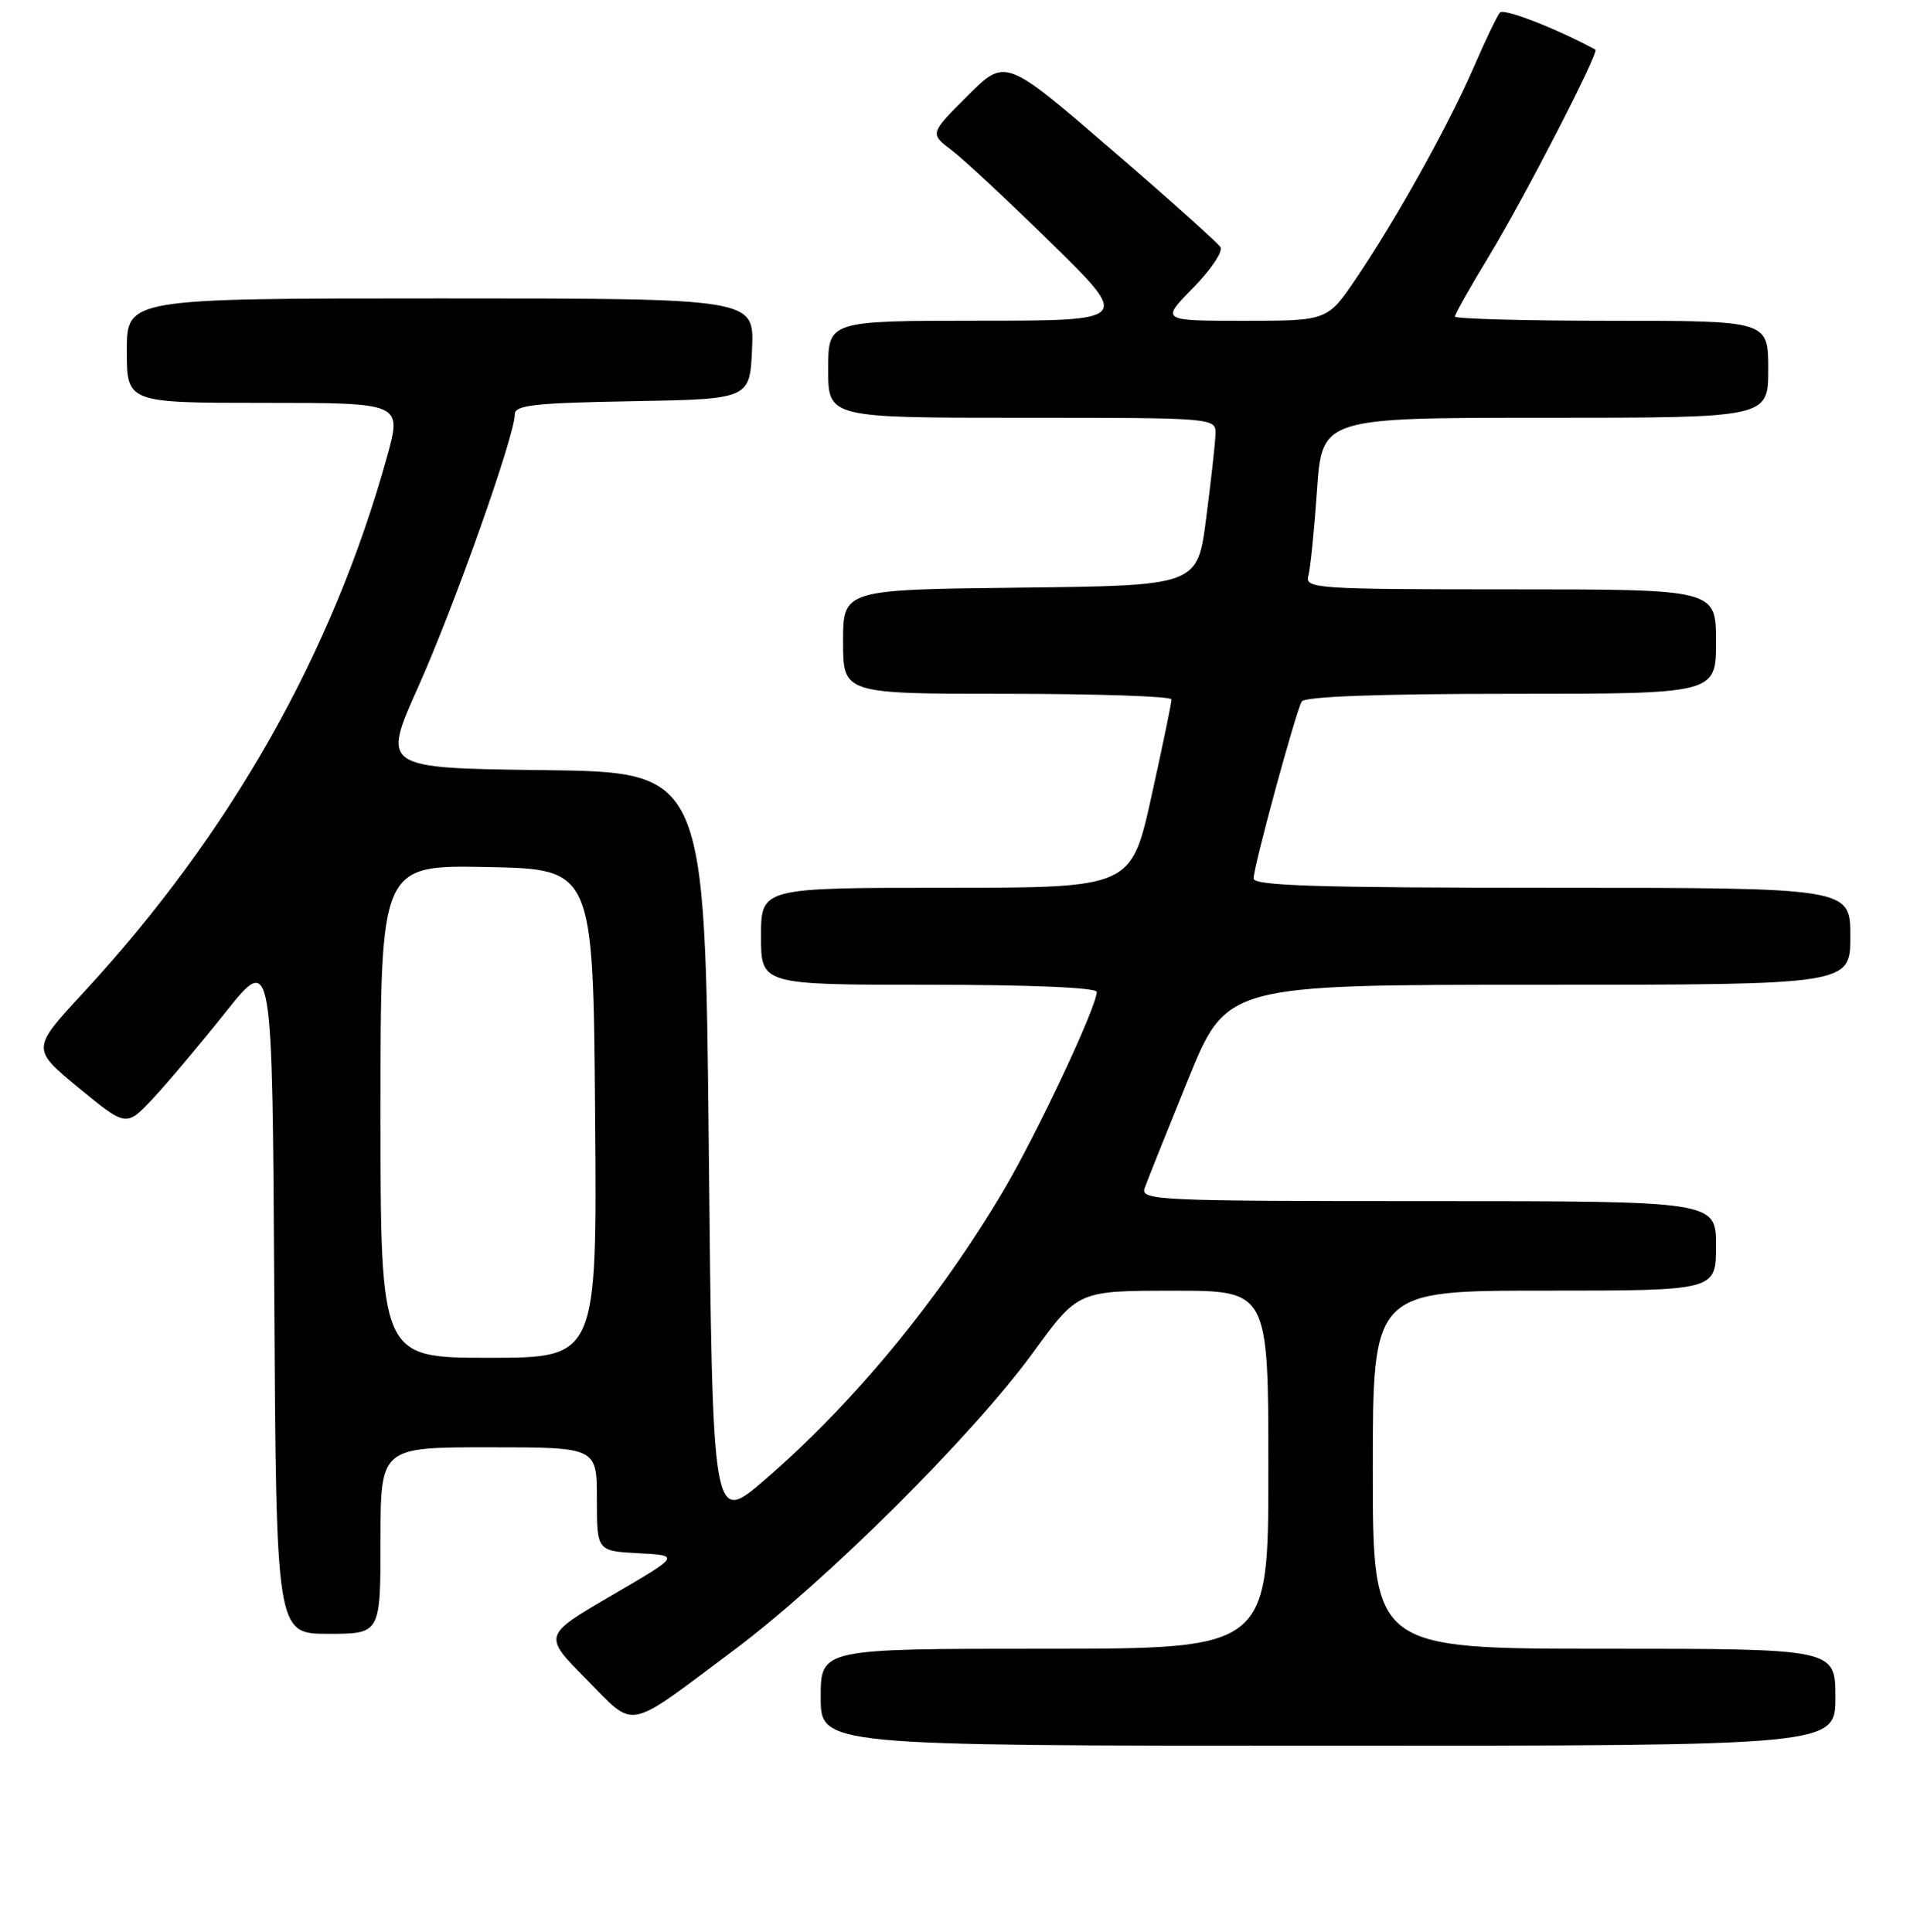 <?xml version="1.0" encoding="UTF-8" standalone="no"?>
<!DOCTYPE svg PUBLIC "-//W3C//DTD SVG 1.1//EN" "http://www.w3.org/Graphics/SVG/1.1/DTD/svg11.dtd" >
<svg xmlns="http://www.w3.org/2000/svg" xmlns:xlink="http://www.w3.org/1999/xlink" version="1.1" viewBox="0 0 256 259">
 <g >
 <path fill="currentColor"
d=" M 246.00 227.50 C 246.00 221.00 246.00 221.00 215.00 221.00 C 184.00 221.00 184.00 221.00 184.00 197.00 C 184.00 173.00 184.00 173.00 207.00 173.00 C 230.00 173.00 230.00 173.00 230.00 167.00 C 230.00 161.00 230.00 161.00 191.39 161.00 C 155.05 161.00 152.82 160.90 153.42 159.25 C 153.76 158.29 156.37 151.76 159.22 144.75 C 164.40 132.00 164.40 132.00 206.20 132.00 C 248.00 132.00 248.00 132.00 248.00 125.50 C 248.00 119.00 248.00 119.00 208.00 119.00 C 176.65 119.00 168.00 118.73 168.02 117.75 C 168.05 116.02 173.70 95.30 174.48 94.03 C 174.89 93.36 184.84 93.00 202.56 93.00 C 230.00 93.00 230.00 93.00 230.00 86.00 C 230.00 79.00 230.00 79.00 202.43 79.00 C 176.66 79.00 174.90 78.89 175.35 77.25 C 175.62 76.29 176.15 71.11 176.52 65.75 C 177.19 56.00 177.19 56.00 207.09 56.00 C 237.00 56.00 237.00 56.00 237.00 49.50 C 237.00 43.00 237.00 43.00 216.00 43.00 C 204.45 43.00 195.00 42.74 195.00 42.43 C 195.00 42.12 197.03 38.51 199.52 34.42 C 204.28 26.58 214.39 6.95 213.83 6.65 C 208.40 3.73 201.55 1.08 201.03 1.69 C 200.66 2.14 199.08 5.42 197.53 9.00 C 194.15 16.78 187.17 29.33 181.81 37.25 C 177.93 43.00 177.93 43.00 166.75 43.00 C 155.58 43.00 155.58 43.00 159.91 38.59 C 162.29 36.17 163.94 33.71 163.58 33.13 C 163.22 32.55 156.58 26.60 148.83 19.93 C 134.74 7.78 134.74 7.78 129.68 12.85 C 124.61 17.91 124.61 17.91 127.56 20.14 C 129.18 21.37 135.22 27.01 141.00 32.68 C 151.50 42.98 151.50 42.98 131.25 42.99 C 111.00 43.00 111.00 43.00 111.00 49.50 C 111.00 56.00 111.00 56.00 137.00 56.00 C 163.00 56.00 163.00 56.00 162.91 58.25 C 162.87 59.49 162.30 64.55 161.66 69.50 C 160.50 78.50 160.50 78.50 136.75 78.77 C 113.00 79.04 113.00 79.04 113.00 86.02 C 113.00 93.00 113.00 93.00 135.00 93.00 C 147.10 93.00 157.01 93.34 157.02 93.75 C 157.03 94.16 155.82 100.01 154.33 106.75 C 151.62 119.00 151.62 119.00 126.81 119.00 C 102.00 119.00 102.00 119.00 102.00 125.50 C 102.00 132.00 102.00 132.00 124.50 132.00 C 138.13 132.00 147.00 132.38 147.00 132.96 C 147.00 134.93 139.08 151.81 134.54 159.51 C 125.92 174.13 114.36 188.15 102.50 198.36 C 95.50 204.39 95.50 204.39 95.00 153.94 C 94.50 103.50 94.50 103.50 72.84 103.23 C 51.18 102.96 51.18 102.96 56.05 92.08 C 60.89 81.27 69.00 58.39 69.00 55.54 C 69.00 54.30 71.58 54.01 84.75 53.78 C 100.50 53.50 100.50 53.50 100.80 46.75 C 101.09 40.00 101.09 40.00 59.05 40.00 C 17.00 40.00 17.00 40.00 17.00 47.00 C 17.00 54.00 17.00 54.00 35.44 54.00 C 53.87 54.00 53.87 54.00 51.89 61.17 C 44.57 87.56 30.88 111.74 11.18 133.05 C 4.21 140.59 4.21 140.59 10.56 145.83 C 16.92 151.06 16.92 151.06 20.47 147.28 C 22.42 145.20 26.82 139.97 30.25 135.66 C 36.50 127.83 36.50 127.83 36.76 173.41 C 37.02 219.00 37.02 219.00 44.01 219.00 C 51.00 219.00 51.00 219.00 51.00 206.50 C 51.00 194.00 51.00 194.00 65.50 194.00 C 80.00 194.00 80.00 194.00 80.00 200.95 C 80.00 207.90 80.00 207.90 85.59 208.20 C 91.18 208.50 91.18 208.50 81.98 213.86 C 72.78 219.22 72.78 219.22 78.55 225.05 C 85.29 231.86 83.66 232.17 98.26 221.27 C 110.72 211.97 130.36 192.44 138.50 181.25 C 144.50 173.01 144.50 173.01 157.25 173.01 C 170.00 173.00 170.00 173.00 170.00 197.00 C 170.00 221.00 170.00 221.00 140.00 221.00 C 110.00 221.00 110.00 221.00 110.00 227.50 C 110.00 234.00 110.00 234.00 178.00 234.00 C 246.00 234.00 246.00 234.00 246.00 227.50 Z  M 51.00 148.97 C 51.00 115.95 51.00 115.95 65.25 116.22 C 79.50 116.50 79.50 116.50 79.76 149.25 C 80.03 182.00 80.03 182.00 65.51 182.00 C 51.00 182.00 51.00 182.00 51.00 148.97 Z "/>
</g>
</svg>